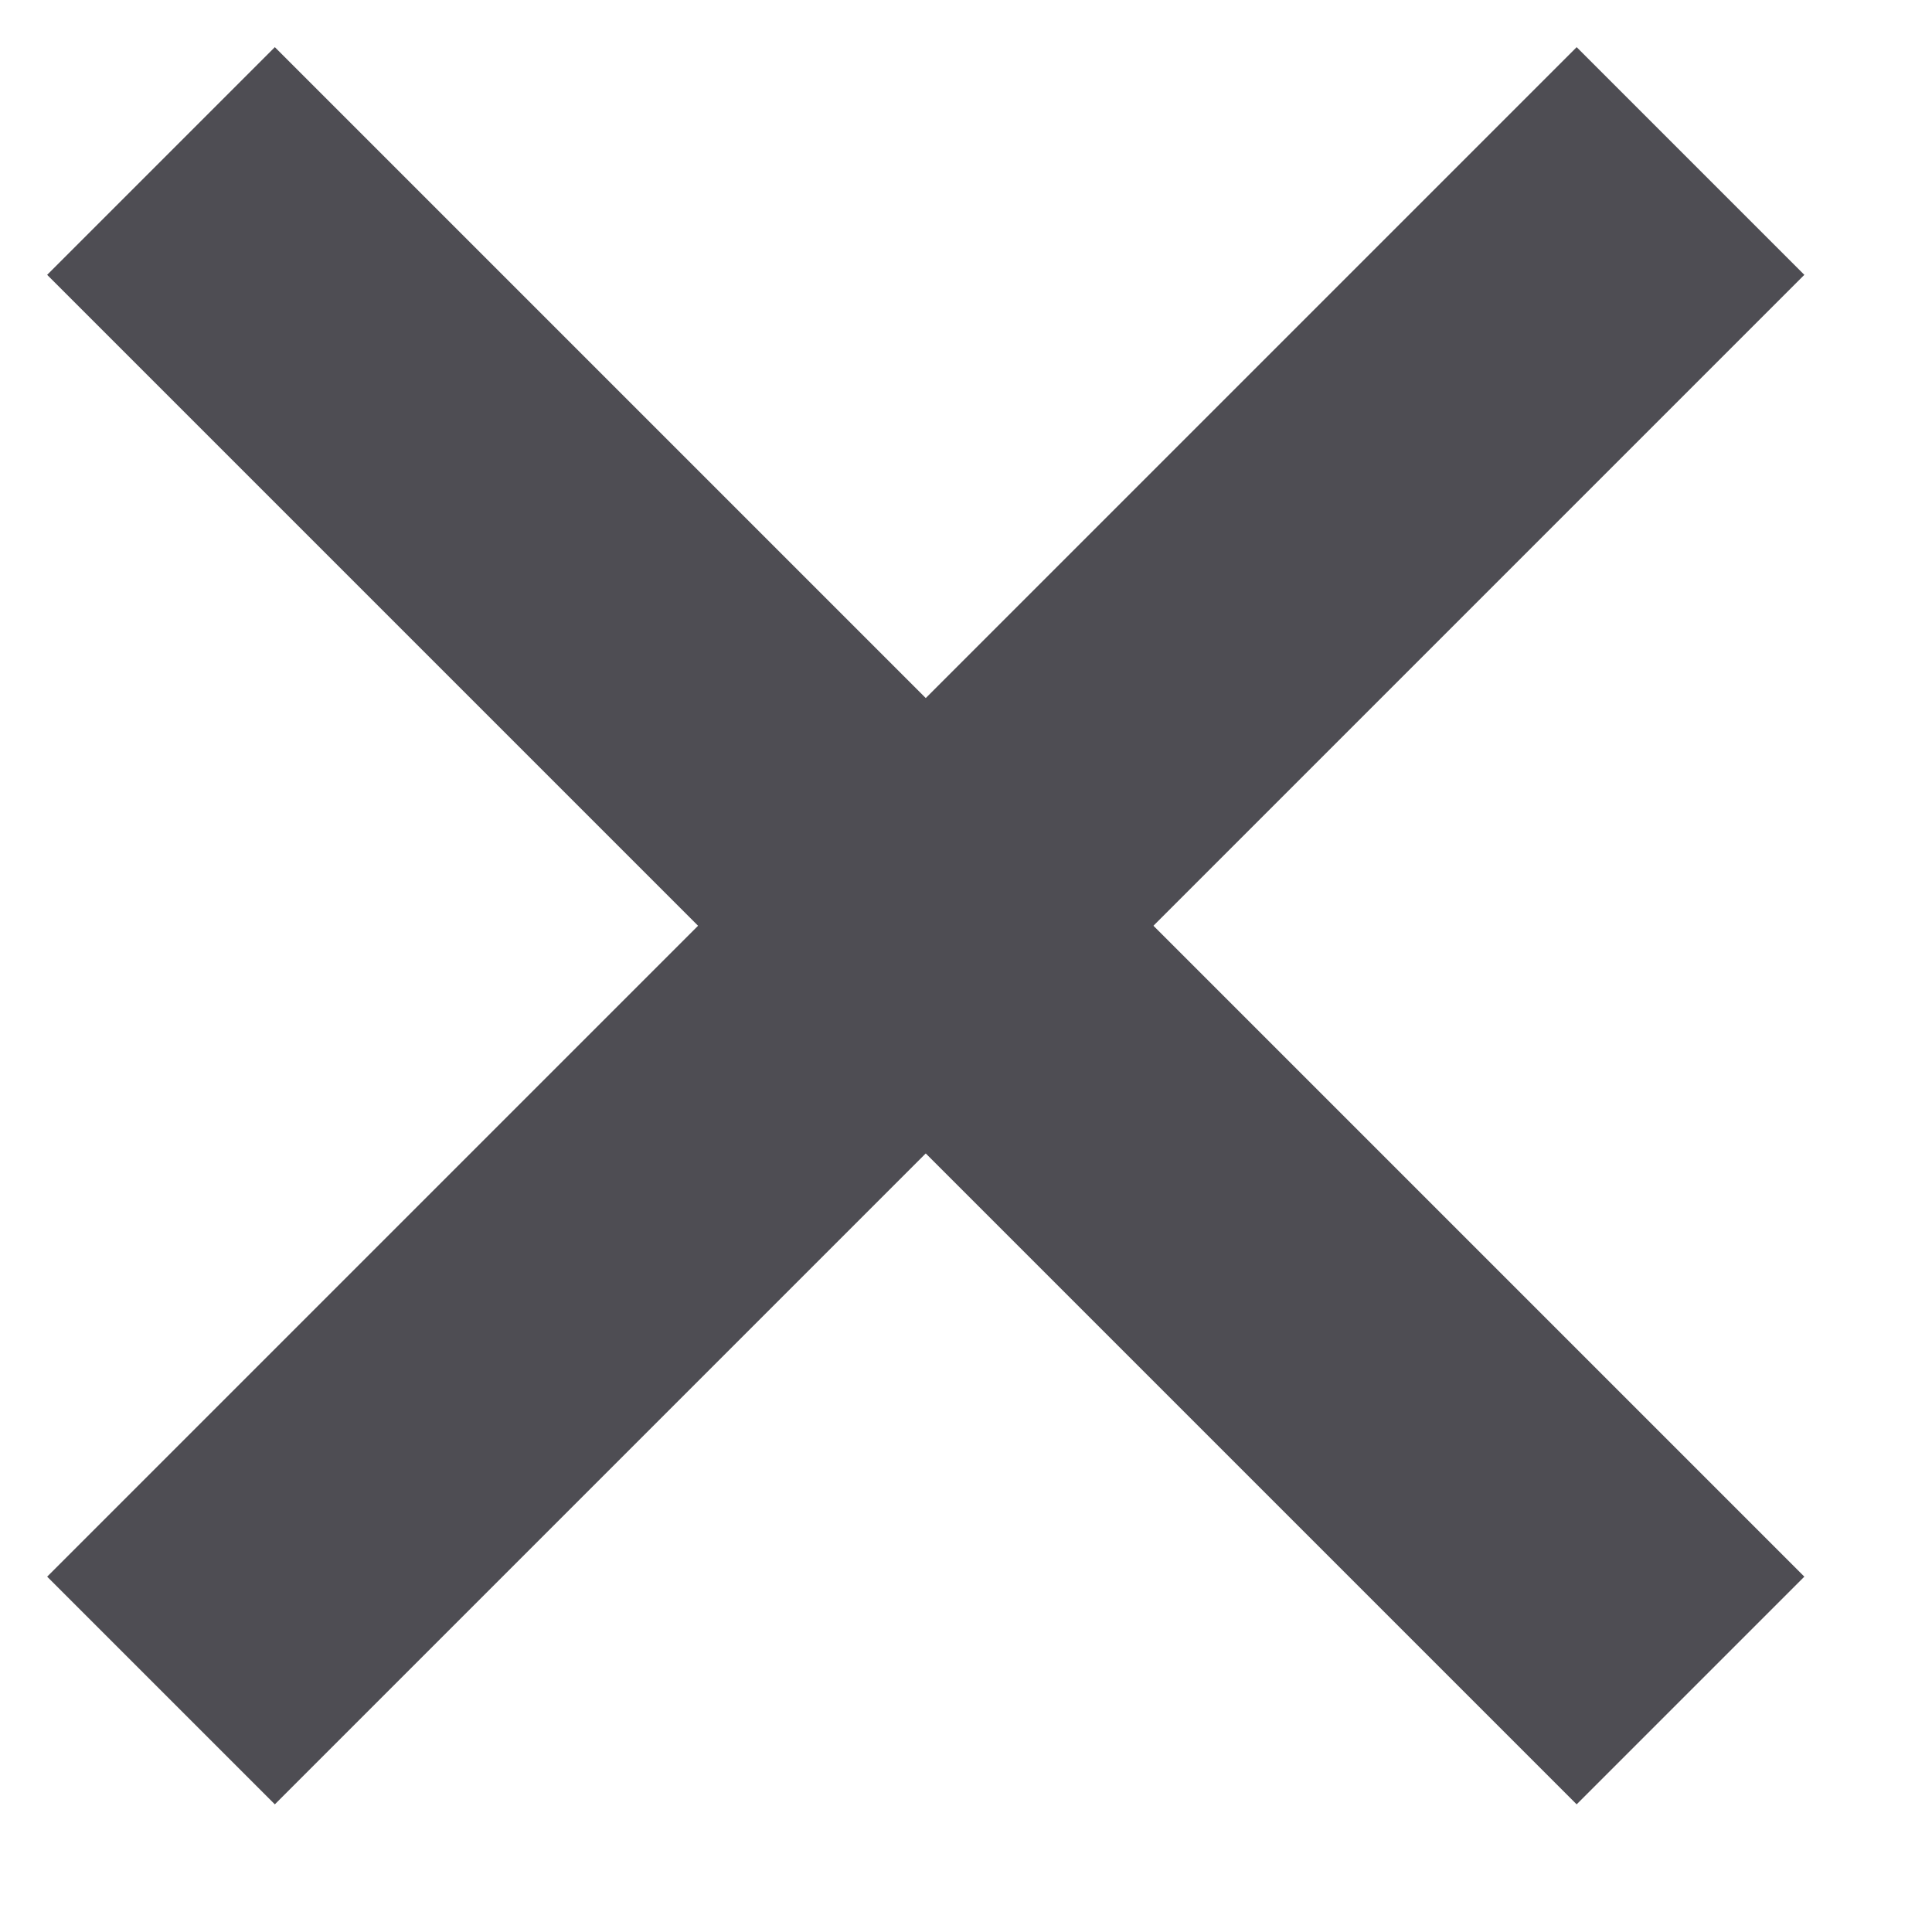 <svg width="12" height="12" viewBox="0 0 12 12" fill="none" xmlns="http://www.w3.org/2000/svg">
<path d="M10.5 1L1 10.5" stroke="#4E4D53" stroke-width="2"/>
<path d="M1 1L10.5 10.5" stroke="#4E4D53" stroke-width="2"/>
</svg>
